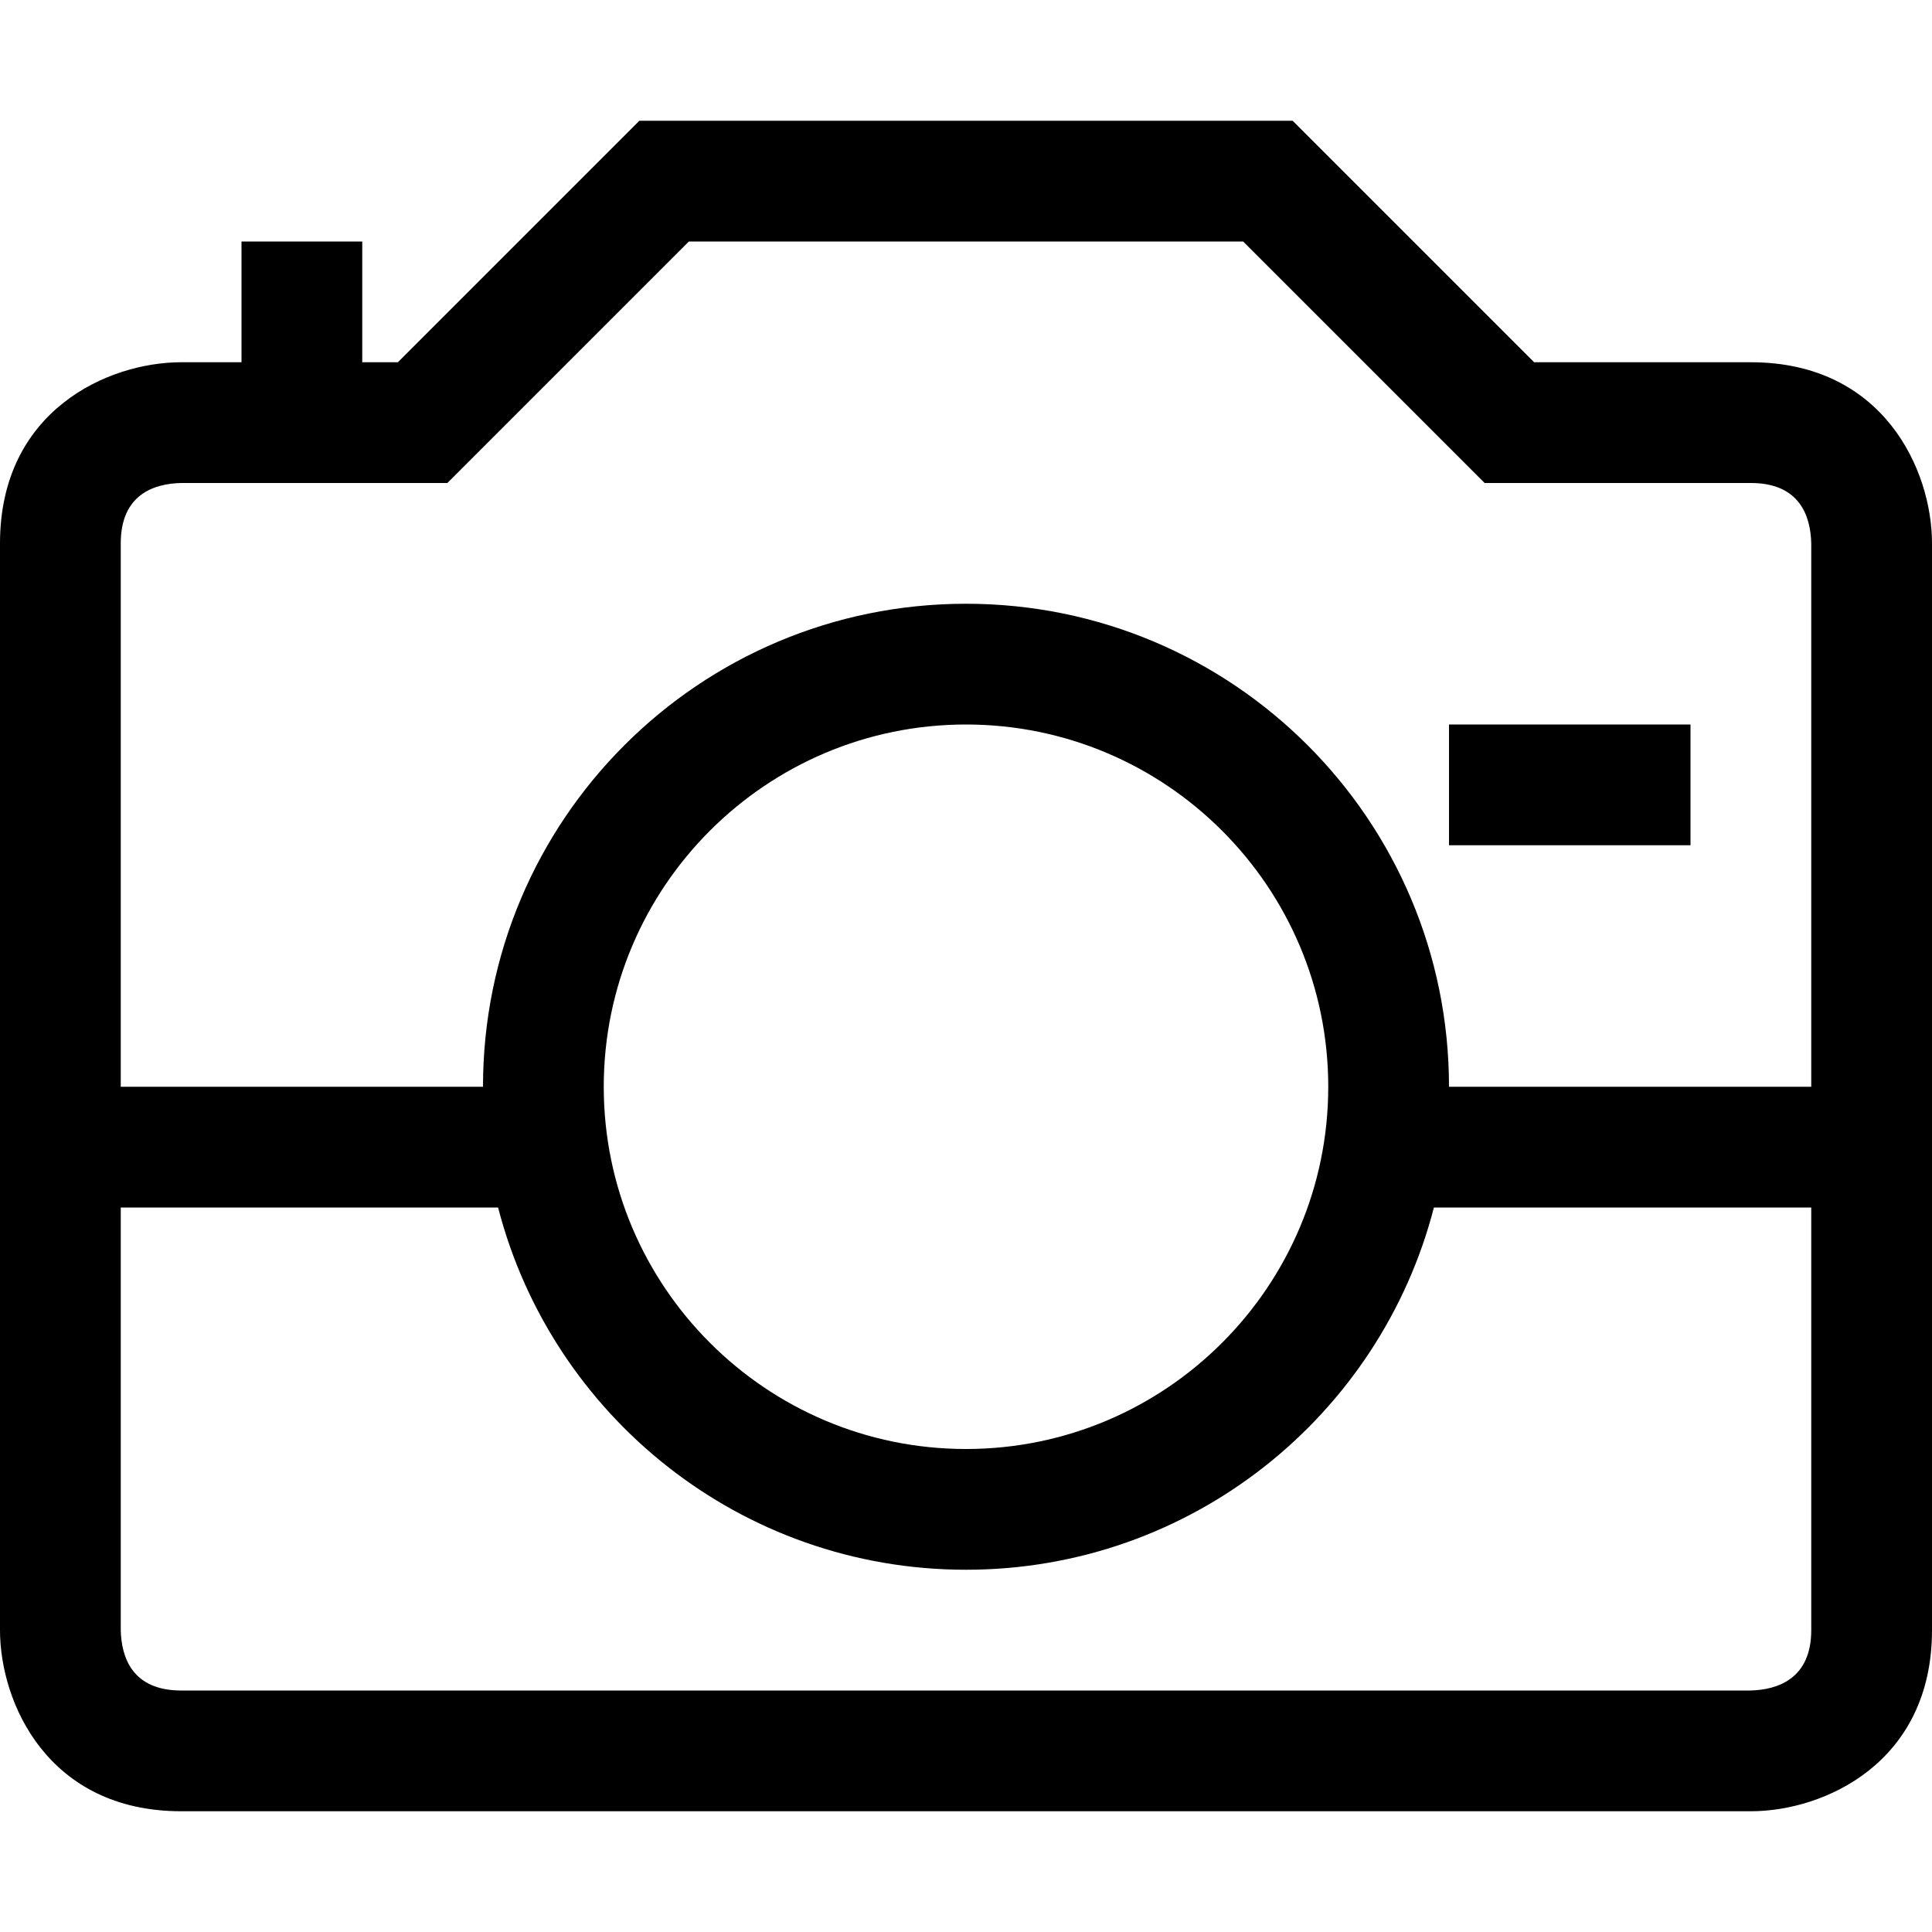 <?xml version="1.0" encoding="utf-8"?>
<!-- Generator: Adobe Illustrator 16.0.0, SVG Export Plug-In . SVG Version: 6.00 Build 0)  -->
<!DOCTYPE svg PUBLIC "-//W3C//DTD SVG 1.1//EN" "http://www.w3.org/Graphics/SVG/1.1/DTD/svg11.dtd">
<svg xmlns="http://www.w3.org/2000/svg" xmlns:xlink="http://www.w3.org/1999/xlink" version="1.1" id="Capa_1" x="0px" y="0px" width="32px" height="32px" viewBox="0 0 32 32" enable-background="new 0 0 32 32" xml:space="preserve">
<g>
	<path d="M29,6h-3.59l-4-4H10.59l-4,4H6V4H4v2H3C1.79,6,0,6.8,0,9v18c0,1.21,0.8,3,3,3h26c1.21,0,3-0.8,3-3V9C32,7.79,31.2,6,29,6z    M30,27c0,0.8-0.55,0.99-1.01,1H3c-0.81,0-0.99-0.55-1-1v-7h6.25c0.89,3.45,4.02,6,7.75,6c3.73,0,6.86-2.55,7.75-6H30V27z M10,18   c0-3.31,2.69-6,6-6c3.31,0,6,2.69,6,6c0,3.31-2.69,6-6,6C12.69,24,10,21.31,10,18z M30,18h-6c0-4.42-3.58-8-8-8s-8,3.58-8,8H2V9   c0-0.81,0.55-0.99,1-1h4.41l4-4h9.18l4,4H29c0.81,0,0.99,0.55,1,1V18z"/>
</g>
<g>
	<rect x="24" y="12" width="4" height="2"/>
</g>
</svg>
